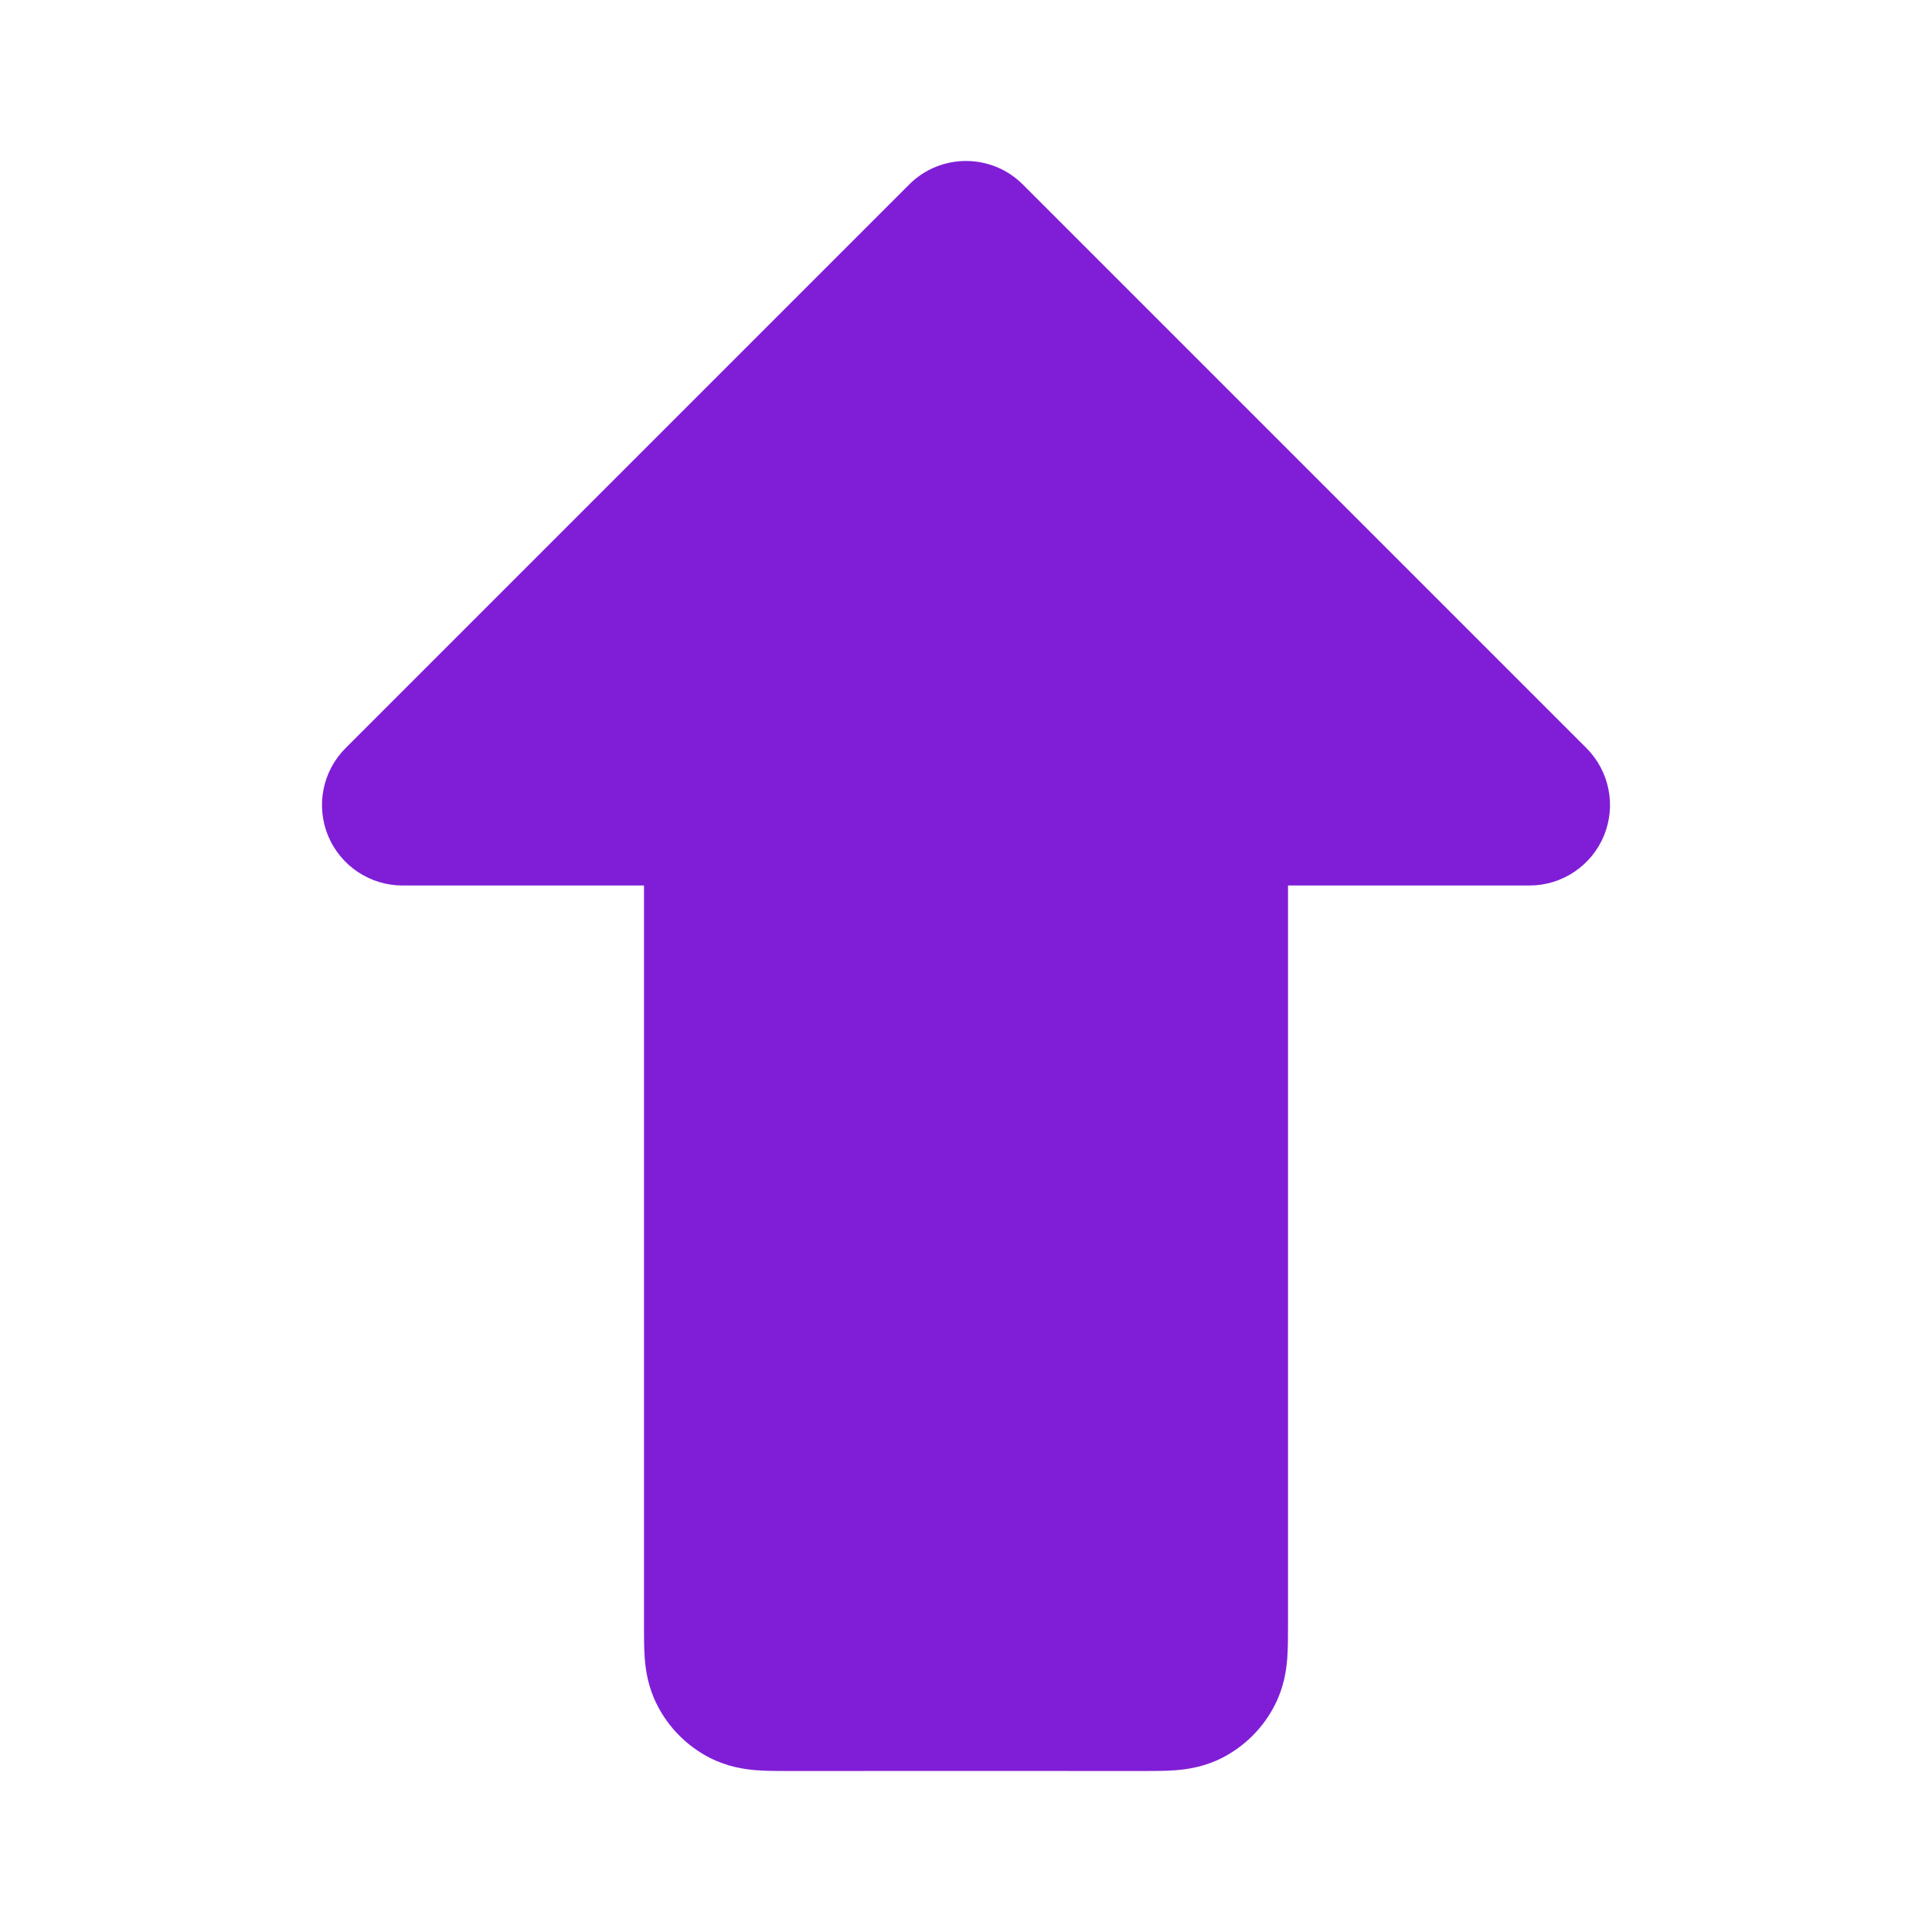 <svg width="24" height="24" viewBox="0 0 24 24" fill="none" xmlns="http://www.w3.org/2000/svg">
<path fill-rule="evenodd" clip-rule="evenodd" d="M11.293 2.293C11.683 1.902 12.317 1.902 12.707 2.293L19.707 9.293C19.993 9.579 20.079 10.009 19.924 10.383C19.769 10.756 19.404 11 19 11H16L16 20.223C16 20.342 16 20.485 15.99 20.61C15.978 20.755 15.948 20.963 15.836 21.181C15.693 21.463 15.463 21.693 15.181 21.837C14.963 21.948 14.755 21.978 14.61 21.99C14.485 22 14.342 22 14.223 22C12.741 21.999 11.259 21.999 9.777 22C9.658 22 9.516 22 9.39 21.99C9.245 21.978 9.037 21.948 8.819 21.837C8.537 21.693 8.307 21.463 8.164 21.181C8.052 20.963 8.022 20.755 8.01 20.61C8 20.485 8 20.342 8 20.223L8 11H5C4.596 11 4.231 10.756 4.076 10.383C3.921 10.009 4.007 9.579 4.293 9.293L11.293 2.293Z" fill="#801ED7"/>
</svg>
